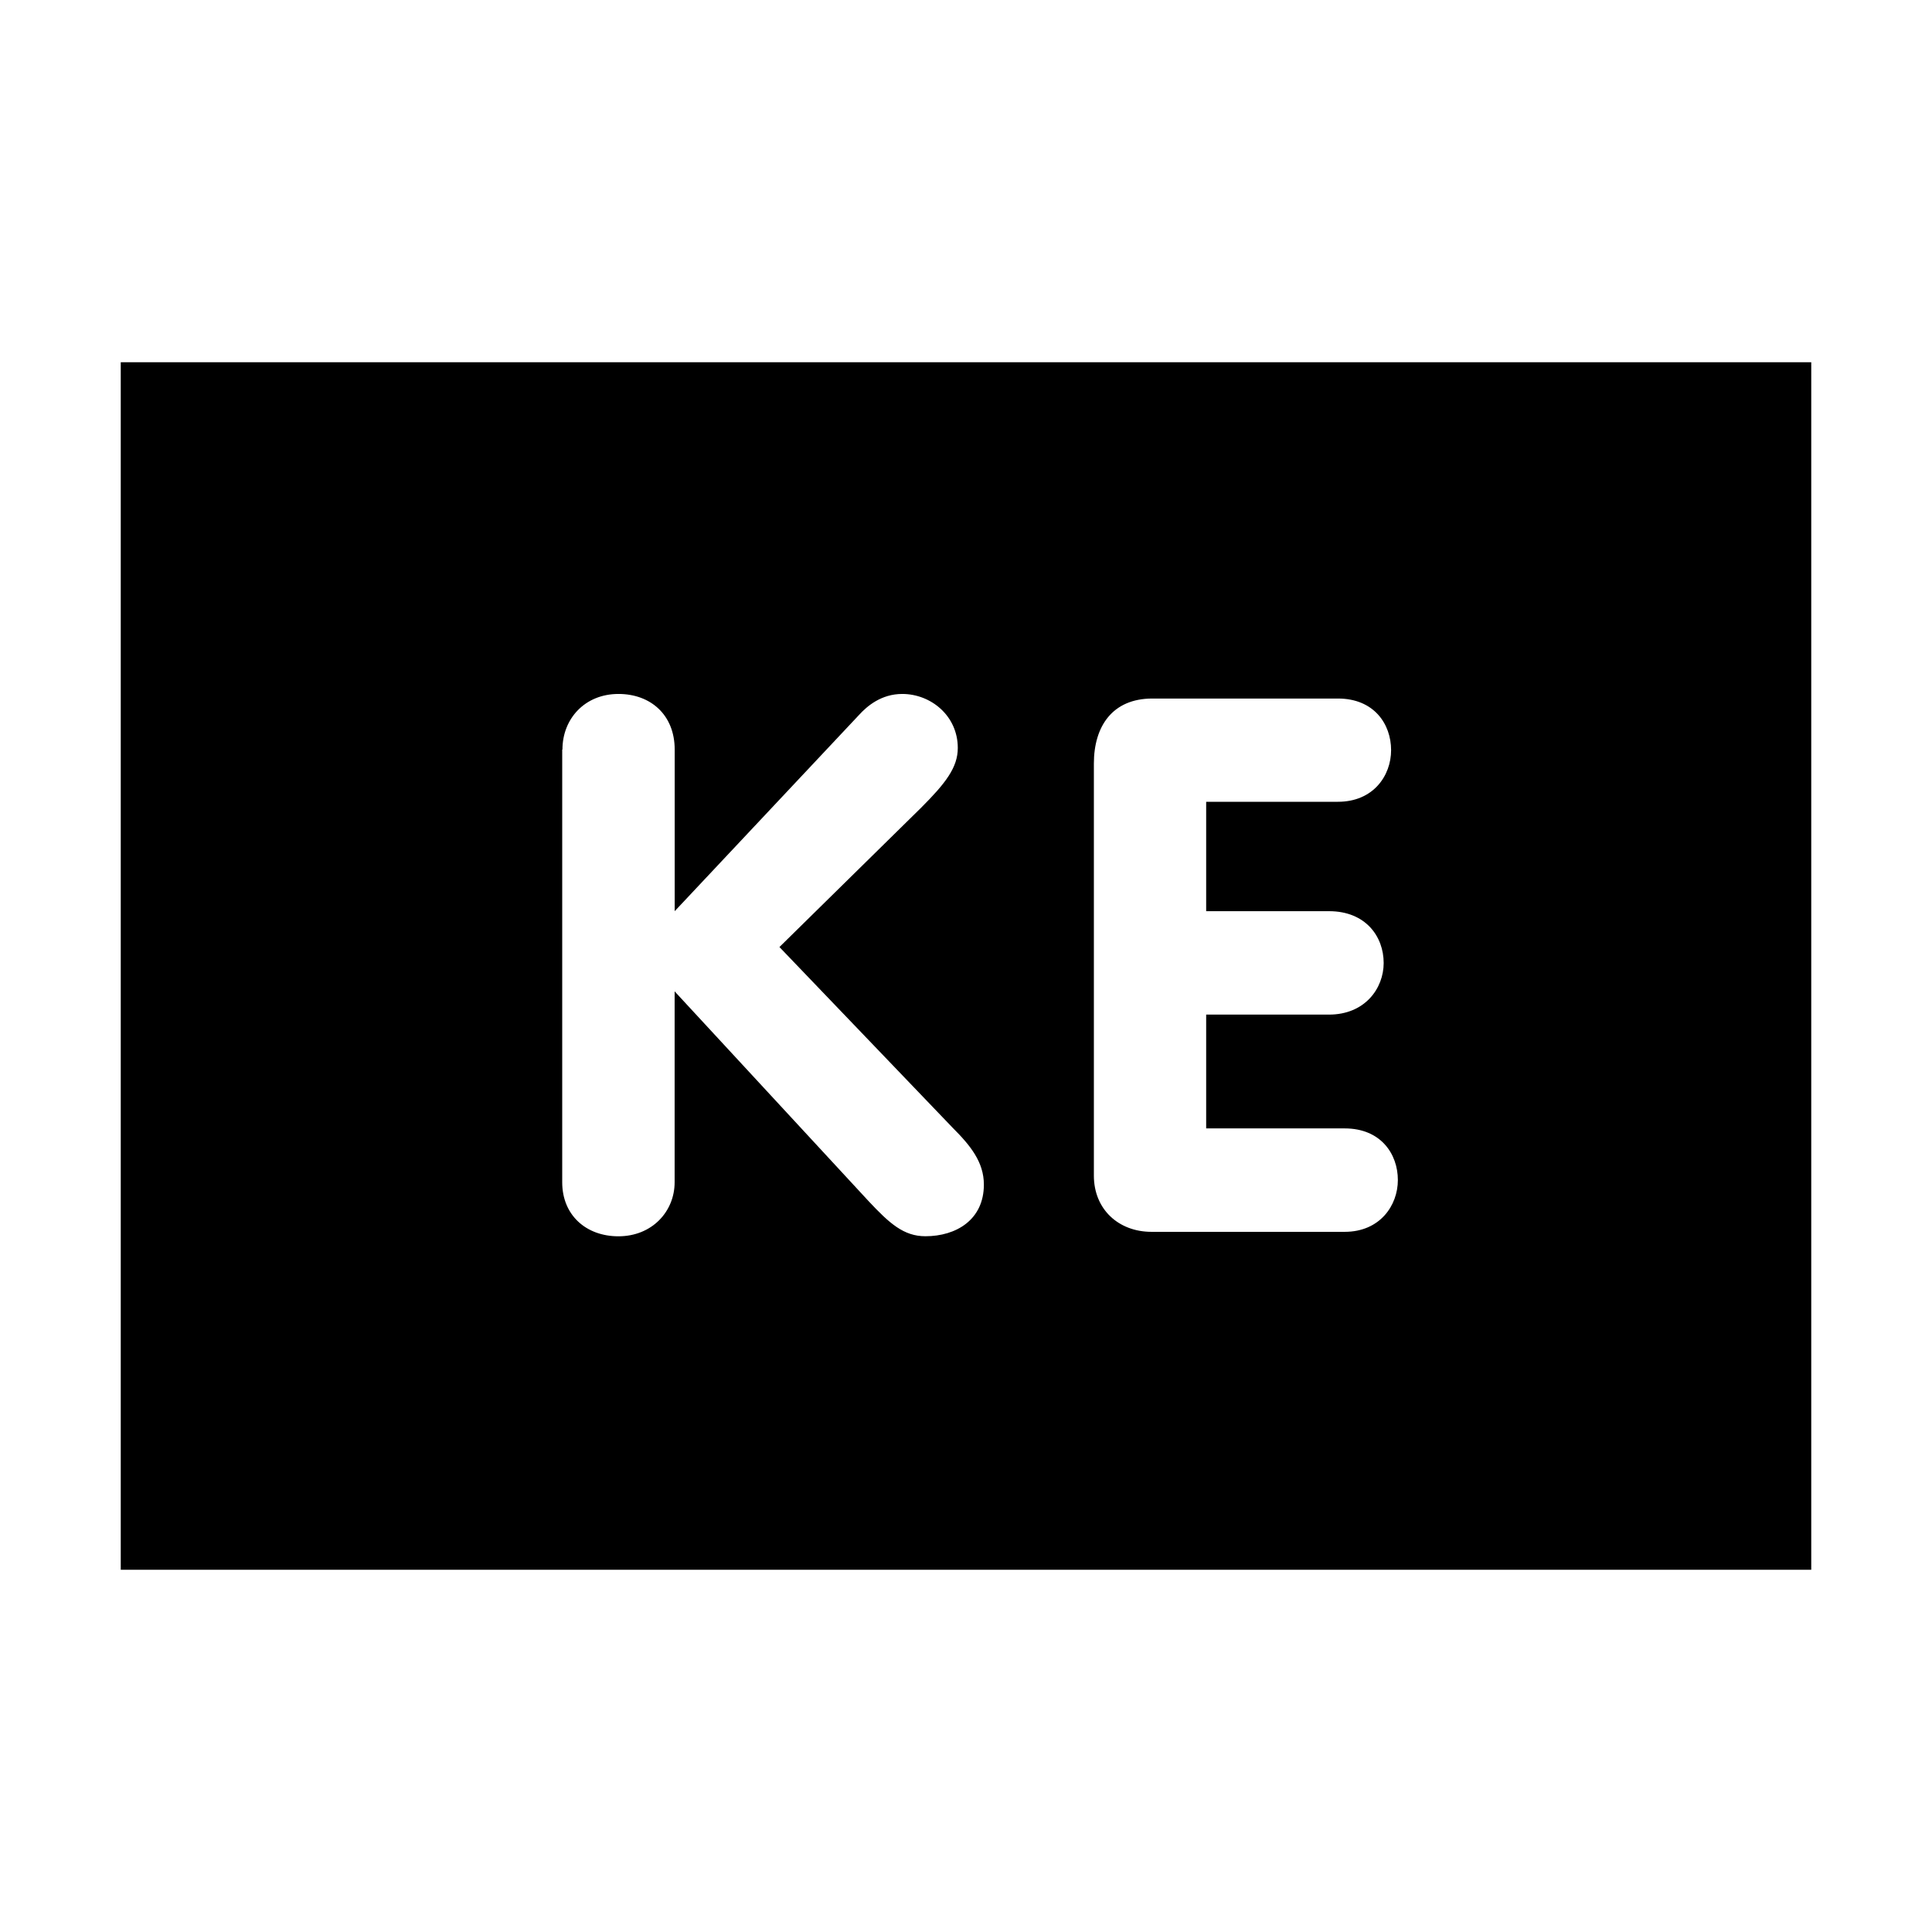 <?xml version="1.0" encoding="UTF-8"?>
<svg width="32" height="32" xmlns="http://www.w3.org/2000/svg">
  <path d="M2,6 V26 H30 V6 H2ZM9.316,12.414c0,-0.509 0.371,-0.92 0.928,-0.92c0.534,0 0.931,0.349 0.931,0.92v2.678l3.052,-3.249c0.135,-0.149 0.371,-0.349 0.717,-0.349c0.473,0 0.92,0.36 0.92,0.895c0,0.321 -0.2,0.582 -0.608,0.99l-2.346,2.307l2.866,2.99c0.298,0.298 0.52,0.571 0.52,0.945c0,0.582 -0.459,0.855 -0.968,0.855c-0.36,0 -0.594,-0.211 -0.942,-0.582l-3.212,-3.474v3.162c0,0.484 -0.374,0.895 -0.931,0.895c-0.534,0 -0.931,-0.349 -0.931,-0.895v-7.167zM9.316,12.414z M18.118,12.647c0,-0.619 0.309,-1.077 0.968,-1.077h3.075c0.596,0 0.88,0.422 0.88,0.855c0,0.422 -0.295,0.855 -0.88,0.855h-2.183v1.812h2.034c0.61,0 0.906,0.422 0.906,0.858c0,0.419 -0.309,0.855 -0.906,0.855h-2.034v1.885h2.295c0.596,0 0.88,0.422 0.88,0.855c0,0.422 -0.298,0.858 -0.88,0.858h-3.201c-0.546,0 -0.954,-0.374 -0.954,-0.931zM18.118,12.647z" />
</svg>